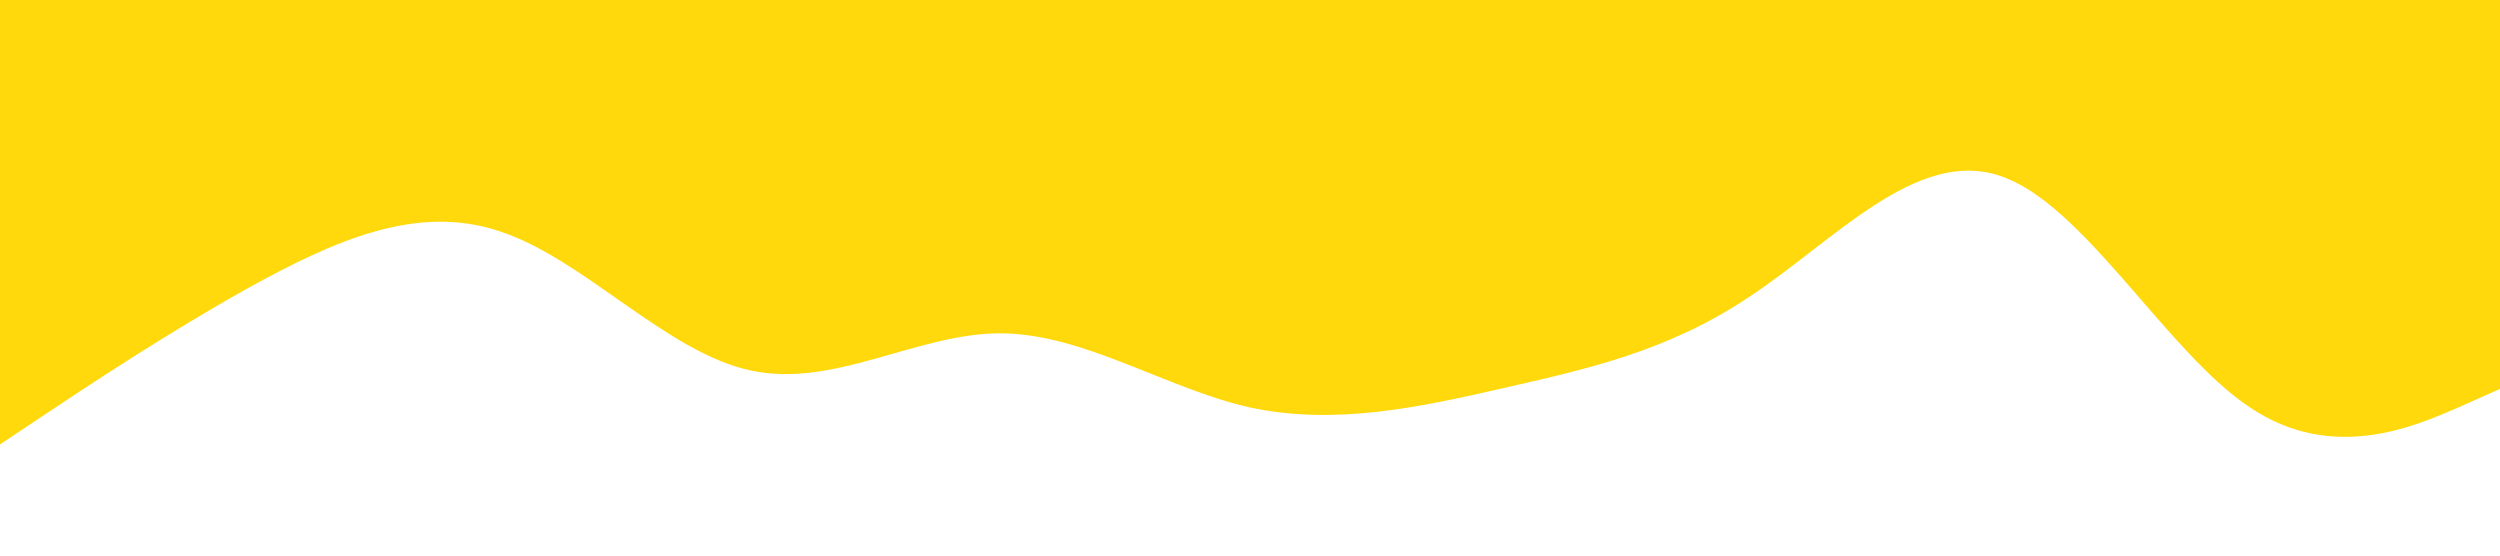 <?xml version="1.0" standalone="no"?><svg xmlns="http://www.w3.org/2000/svg" viewBox="0 0 1440 320"><path fill="#ffd700" fill-opacity="0.95" d="M0,256L24,240C48,224,96,192,144,165.3C192,139,240,117,288,133.3C336,149,384,203,432,213.3C480,224,528,192,576,192C624,192,672,224,720,234.7C768,245,816,235,864,224C912,213,960,203,1008,170.7C1056,139,1104,85,1152,101.3C1200,117,1248,203,1296,234.7C1344,267,1392,245,1416,234.7L1440,224L1440,0L1416,0C1392,0,1344,0,1296,0C1248,0,1200,0,1152,0C1104,0,1056,0,1008,0C960,0,912,0,864,0C816,0,768,0,720,0C672,0,624,0,576,0C528,0,480,0,432,0C384,0,336,0,288,0C240,0,192,0,144,0C96,0,48,0,24,0L0,0Z"></path></svg>